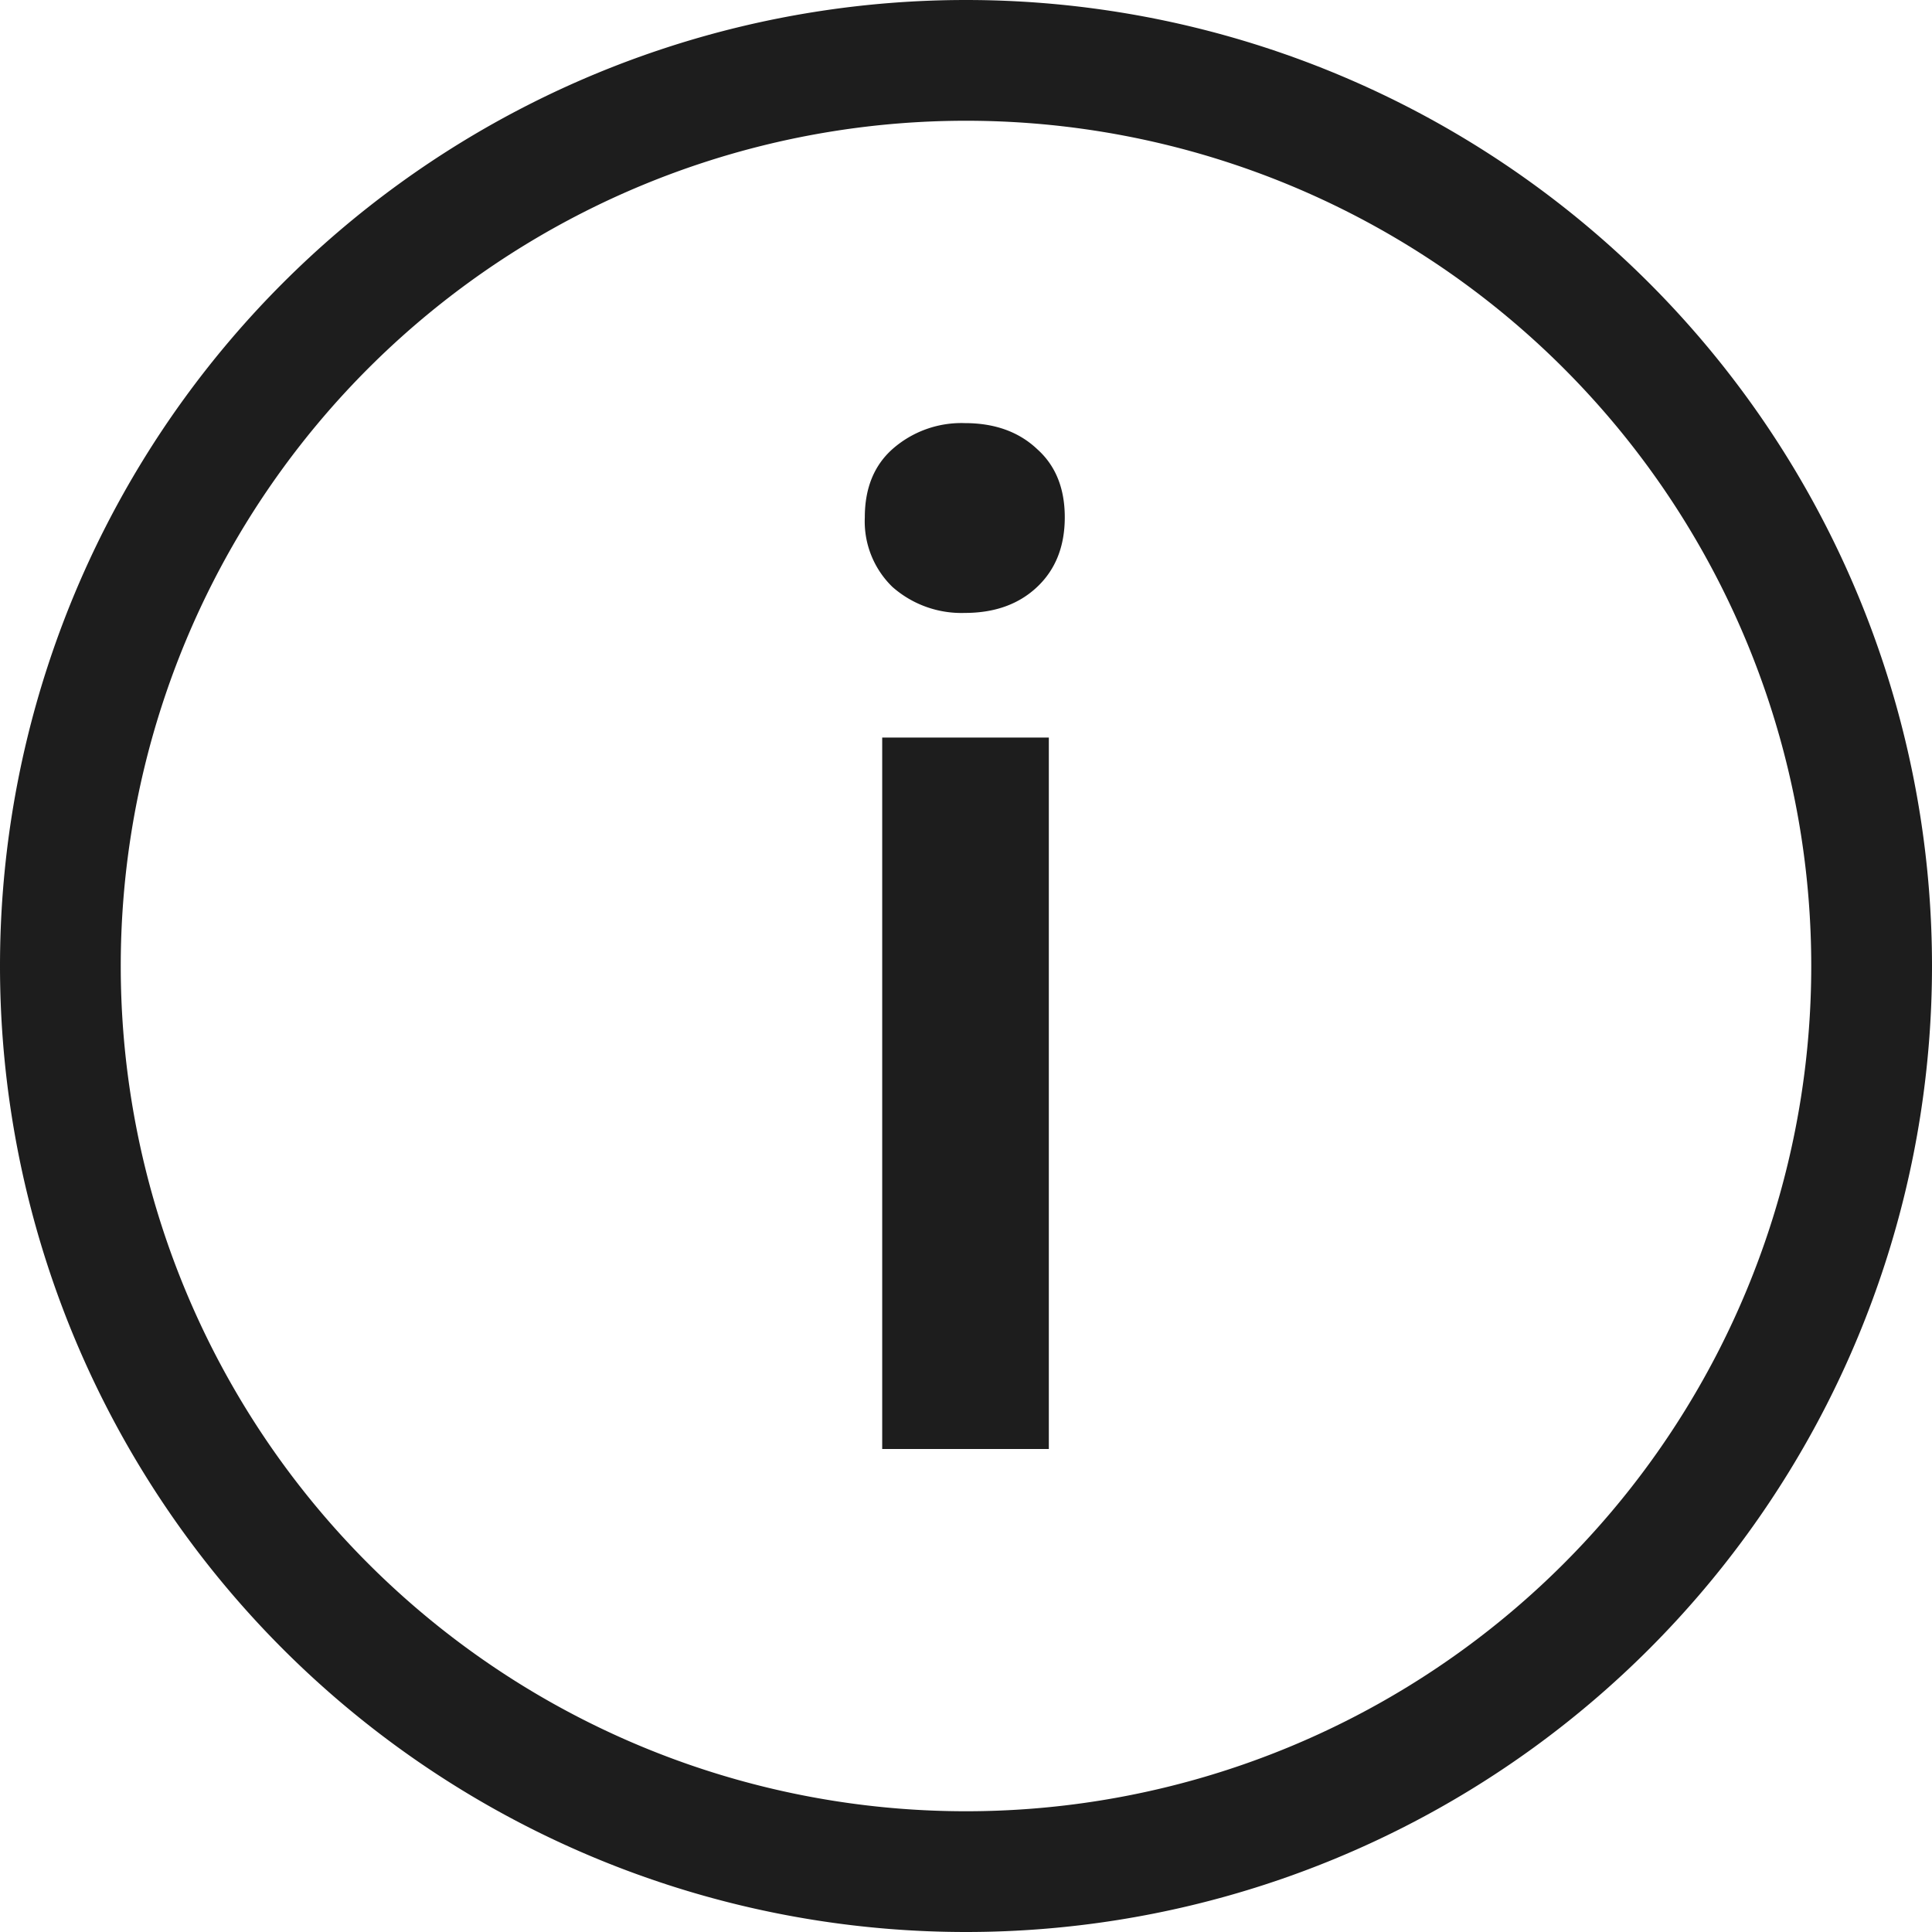 <svg xmlns="http://www.w3.org/2000/svg" width="16" height="16" fill="none" viewBox="0 0 16 16">
  <path fill="#1D1D1D" fill-rule="evenodd" d="M8 0a8 8 0 1 1 0 16A8 8 0 0 1 8 0Zm0 1a7 7 0 1 0 0 14A7 7 0 0 0 8 1Z" clip-rule="evenodd"/>
  <path fill="#1D1D1D" d="M7.306 12V6.108h1.38V12h-1.38Zm.684-6.924a.863.863 0 0 1-.6-.216.756.756 0 0 1-.228-.576c0-.24.076-.428.228-.564a.863.863 0 0 1 .6-.216c.248 0 .448.072.6.216.152.136.228.324.228.564 0 .24-.076.432-.228.576-.152.144-.352.216-.6.216Z"/>
</svg>
